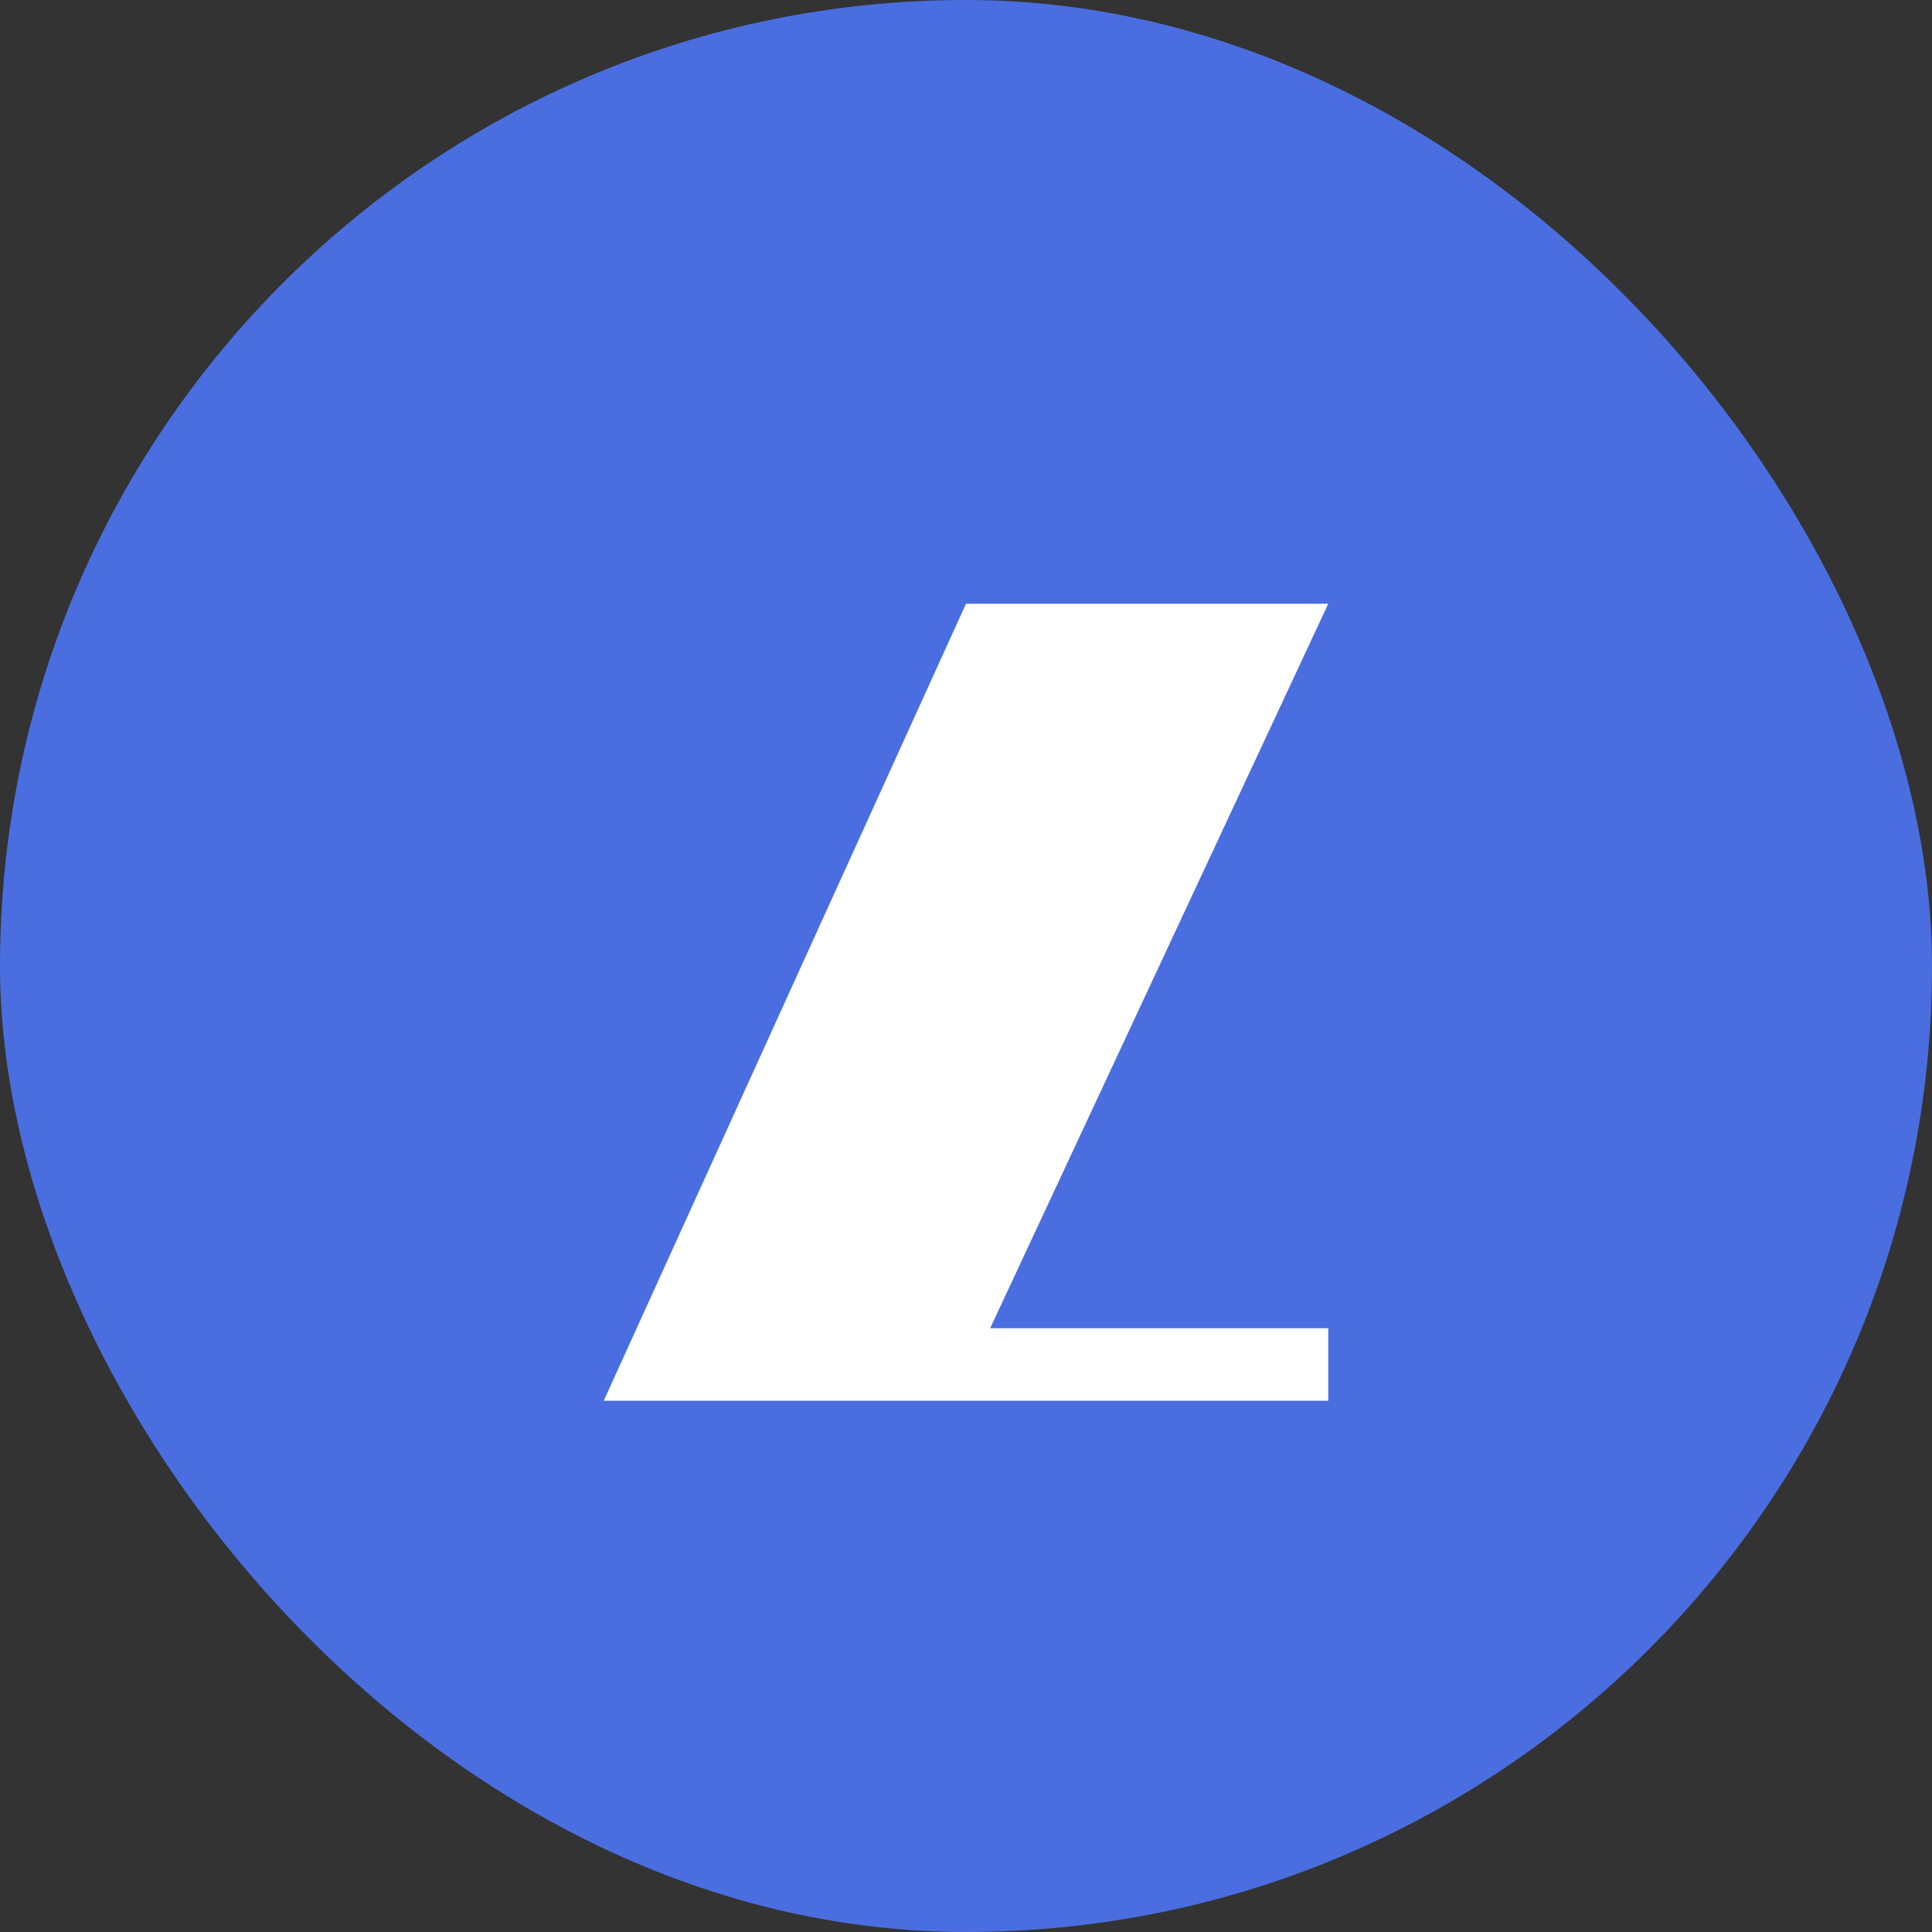 <svg width="80" height="80" viewBox="0 0 80 80" fill="none" xmlns="http://www.w3.org/2000/svg">
  <rect x="0" y="0" width="80" height="80" fill="#333333" stroke="none"/>
  <rect width="80" height="80" fill="#4a6ee0" rx="40"/>
  <path d="M25 55V58H55V55H41L55 25H40L25 58L25 55Z" fill="white"/>
</svg> 